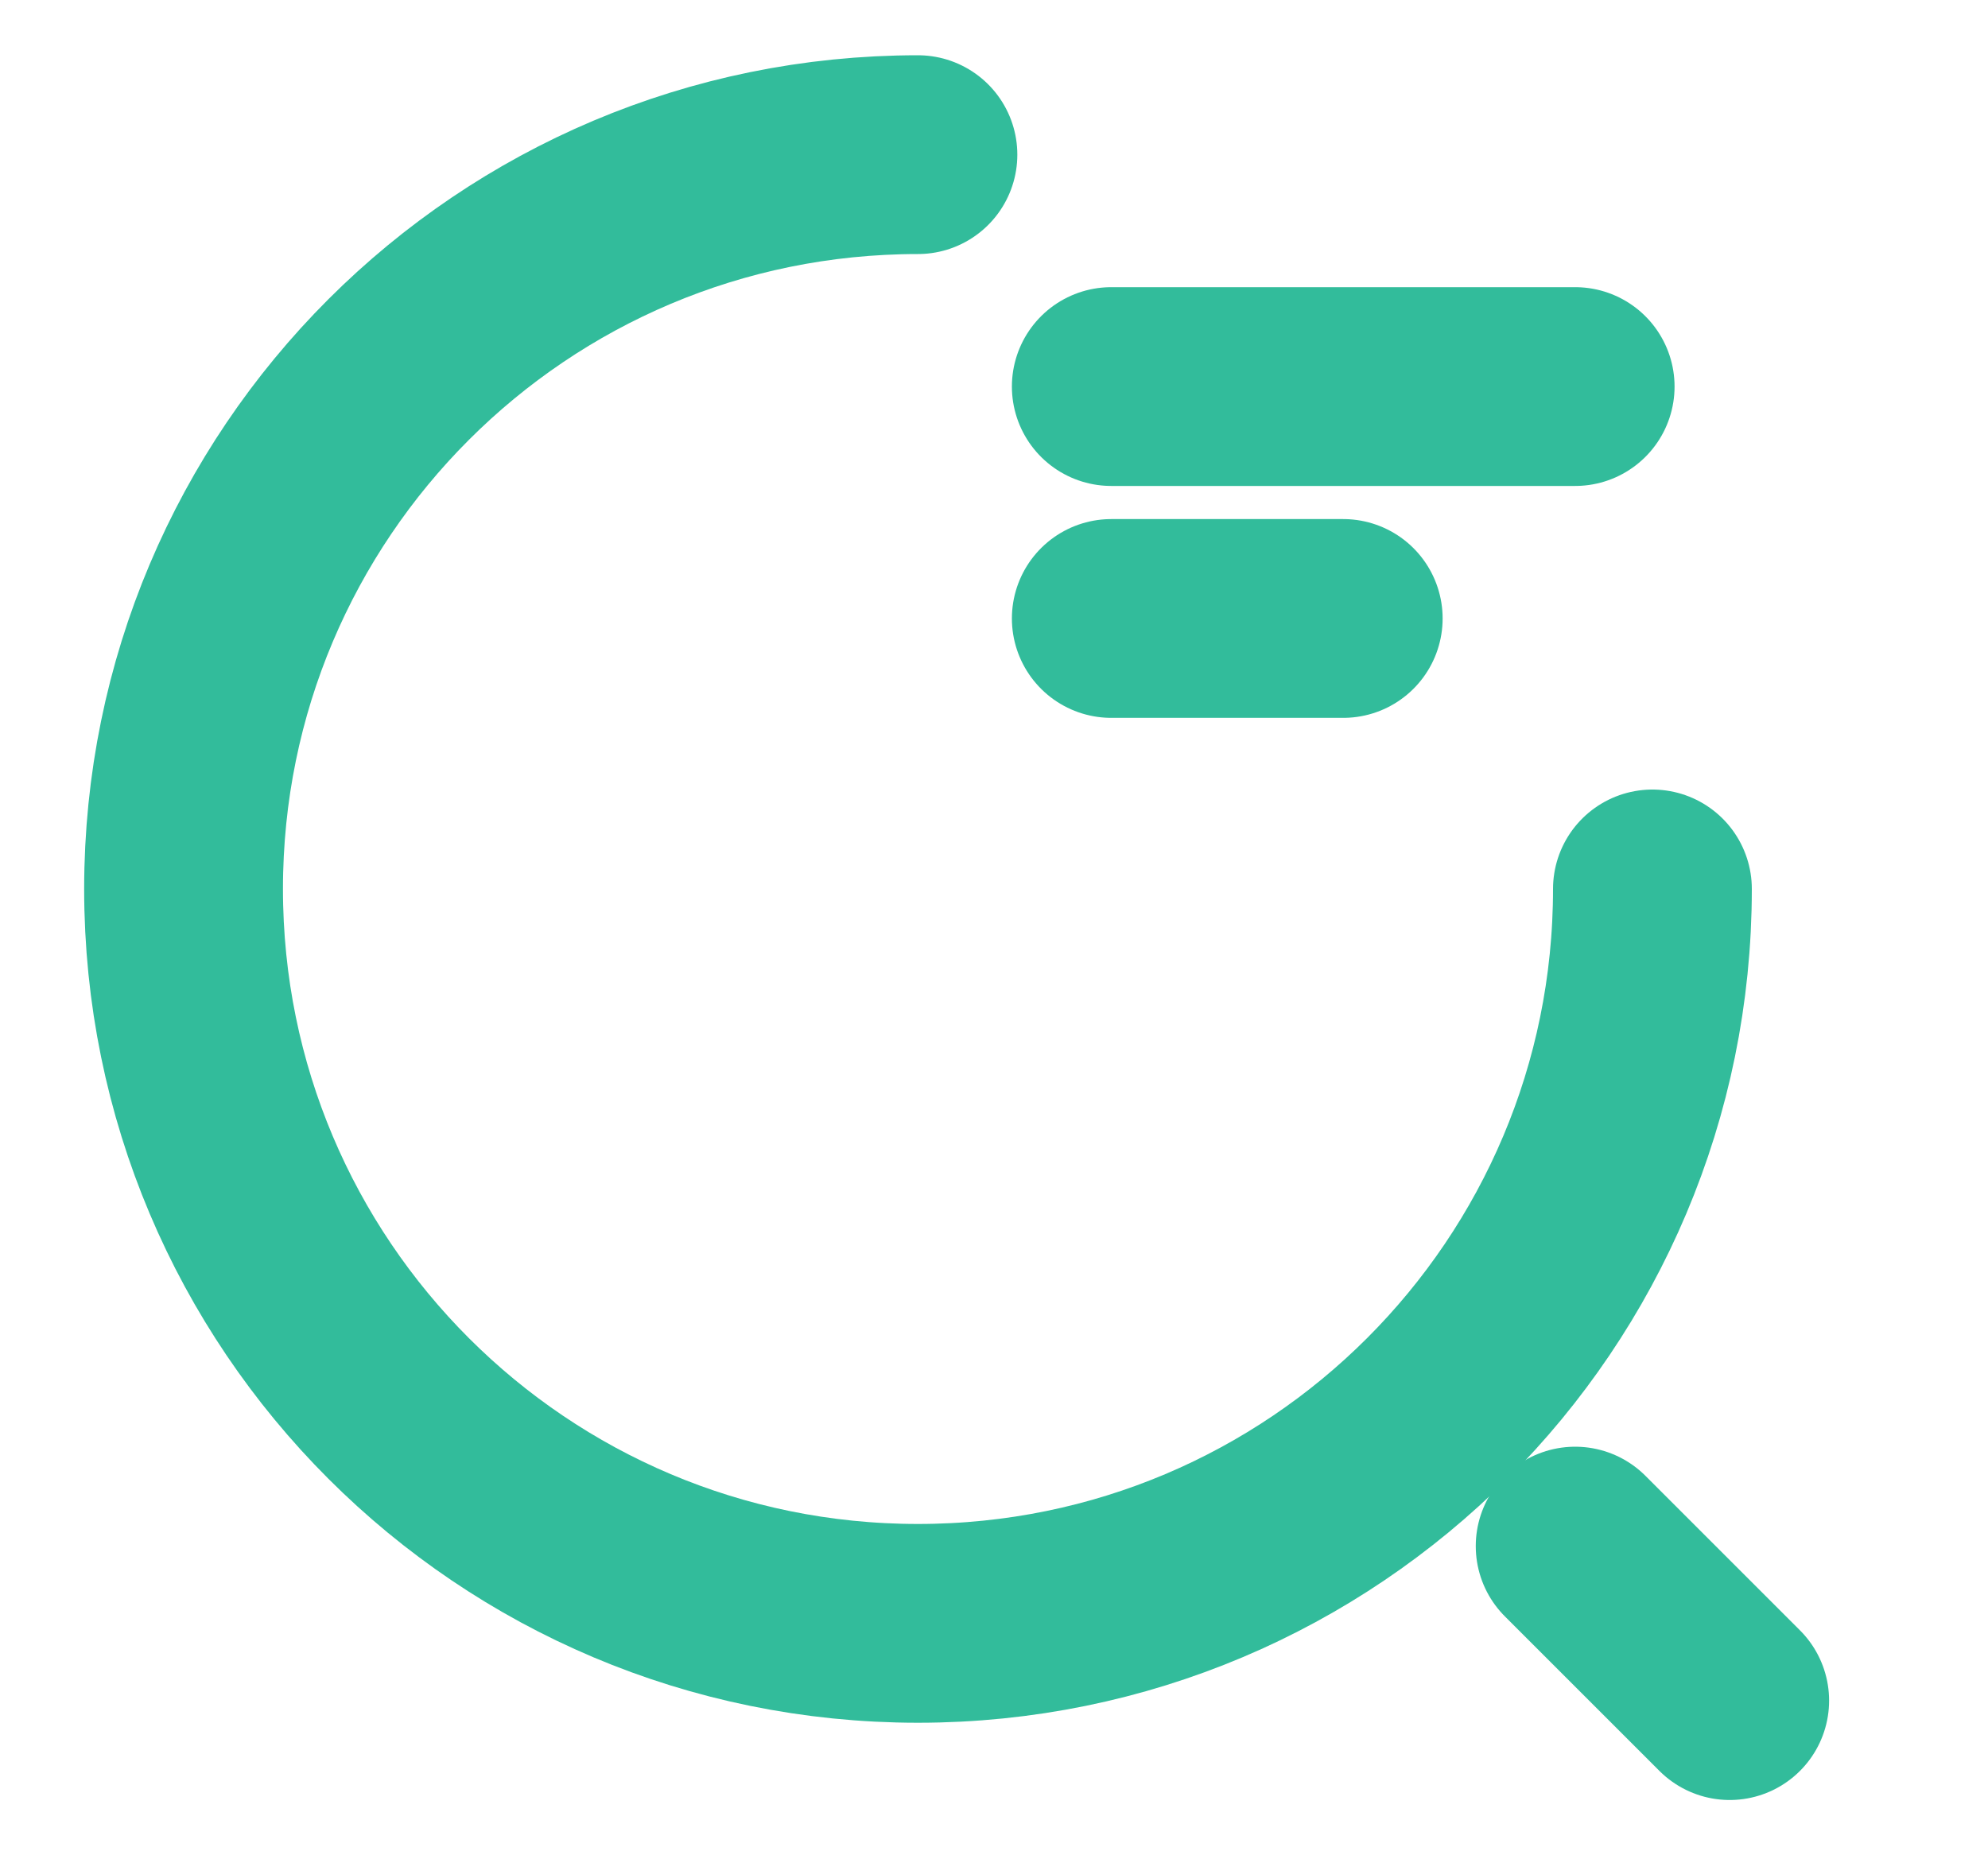 <svg width="15" height="14" viewBox="0 0 15 14" fill="none" xmlns="http://www.w3.org/2000/svg">
<path d="M8.385 2.917H11.885" stroke="#32BC9B" stroke-width="1.5" stroke-linecap="round" stroke-linejoin="round"/>
<path d="M8.385 4.667H10.135" stroke="#32BC9B" stroke-width="1.5" stroke-linecap="round" stroke-linejoin="round"/>
<path d="M12.468 6.708C12.468 9.771 9.989 12.25 6.926 12.25C3.864 12.25 1.385 9.771 1.385 6.708C1.385 3.646 3.864 1.167 6.926 1.167" stroke="#32BC9B" stroke-width="1.5" stroke-linecap="round" stroke-linejoin="round"/>
<path d="M13.051 12.833L11.885 11.667" stroke="#32BC9B" stroke-width="1.5" stroke-linecap="round" stroke-linejoin="round"/>
</svg>
